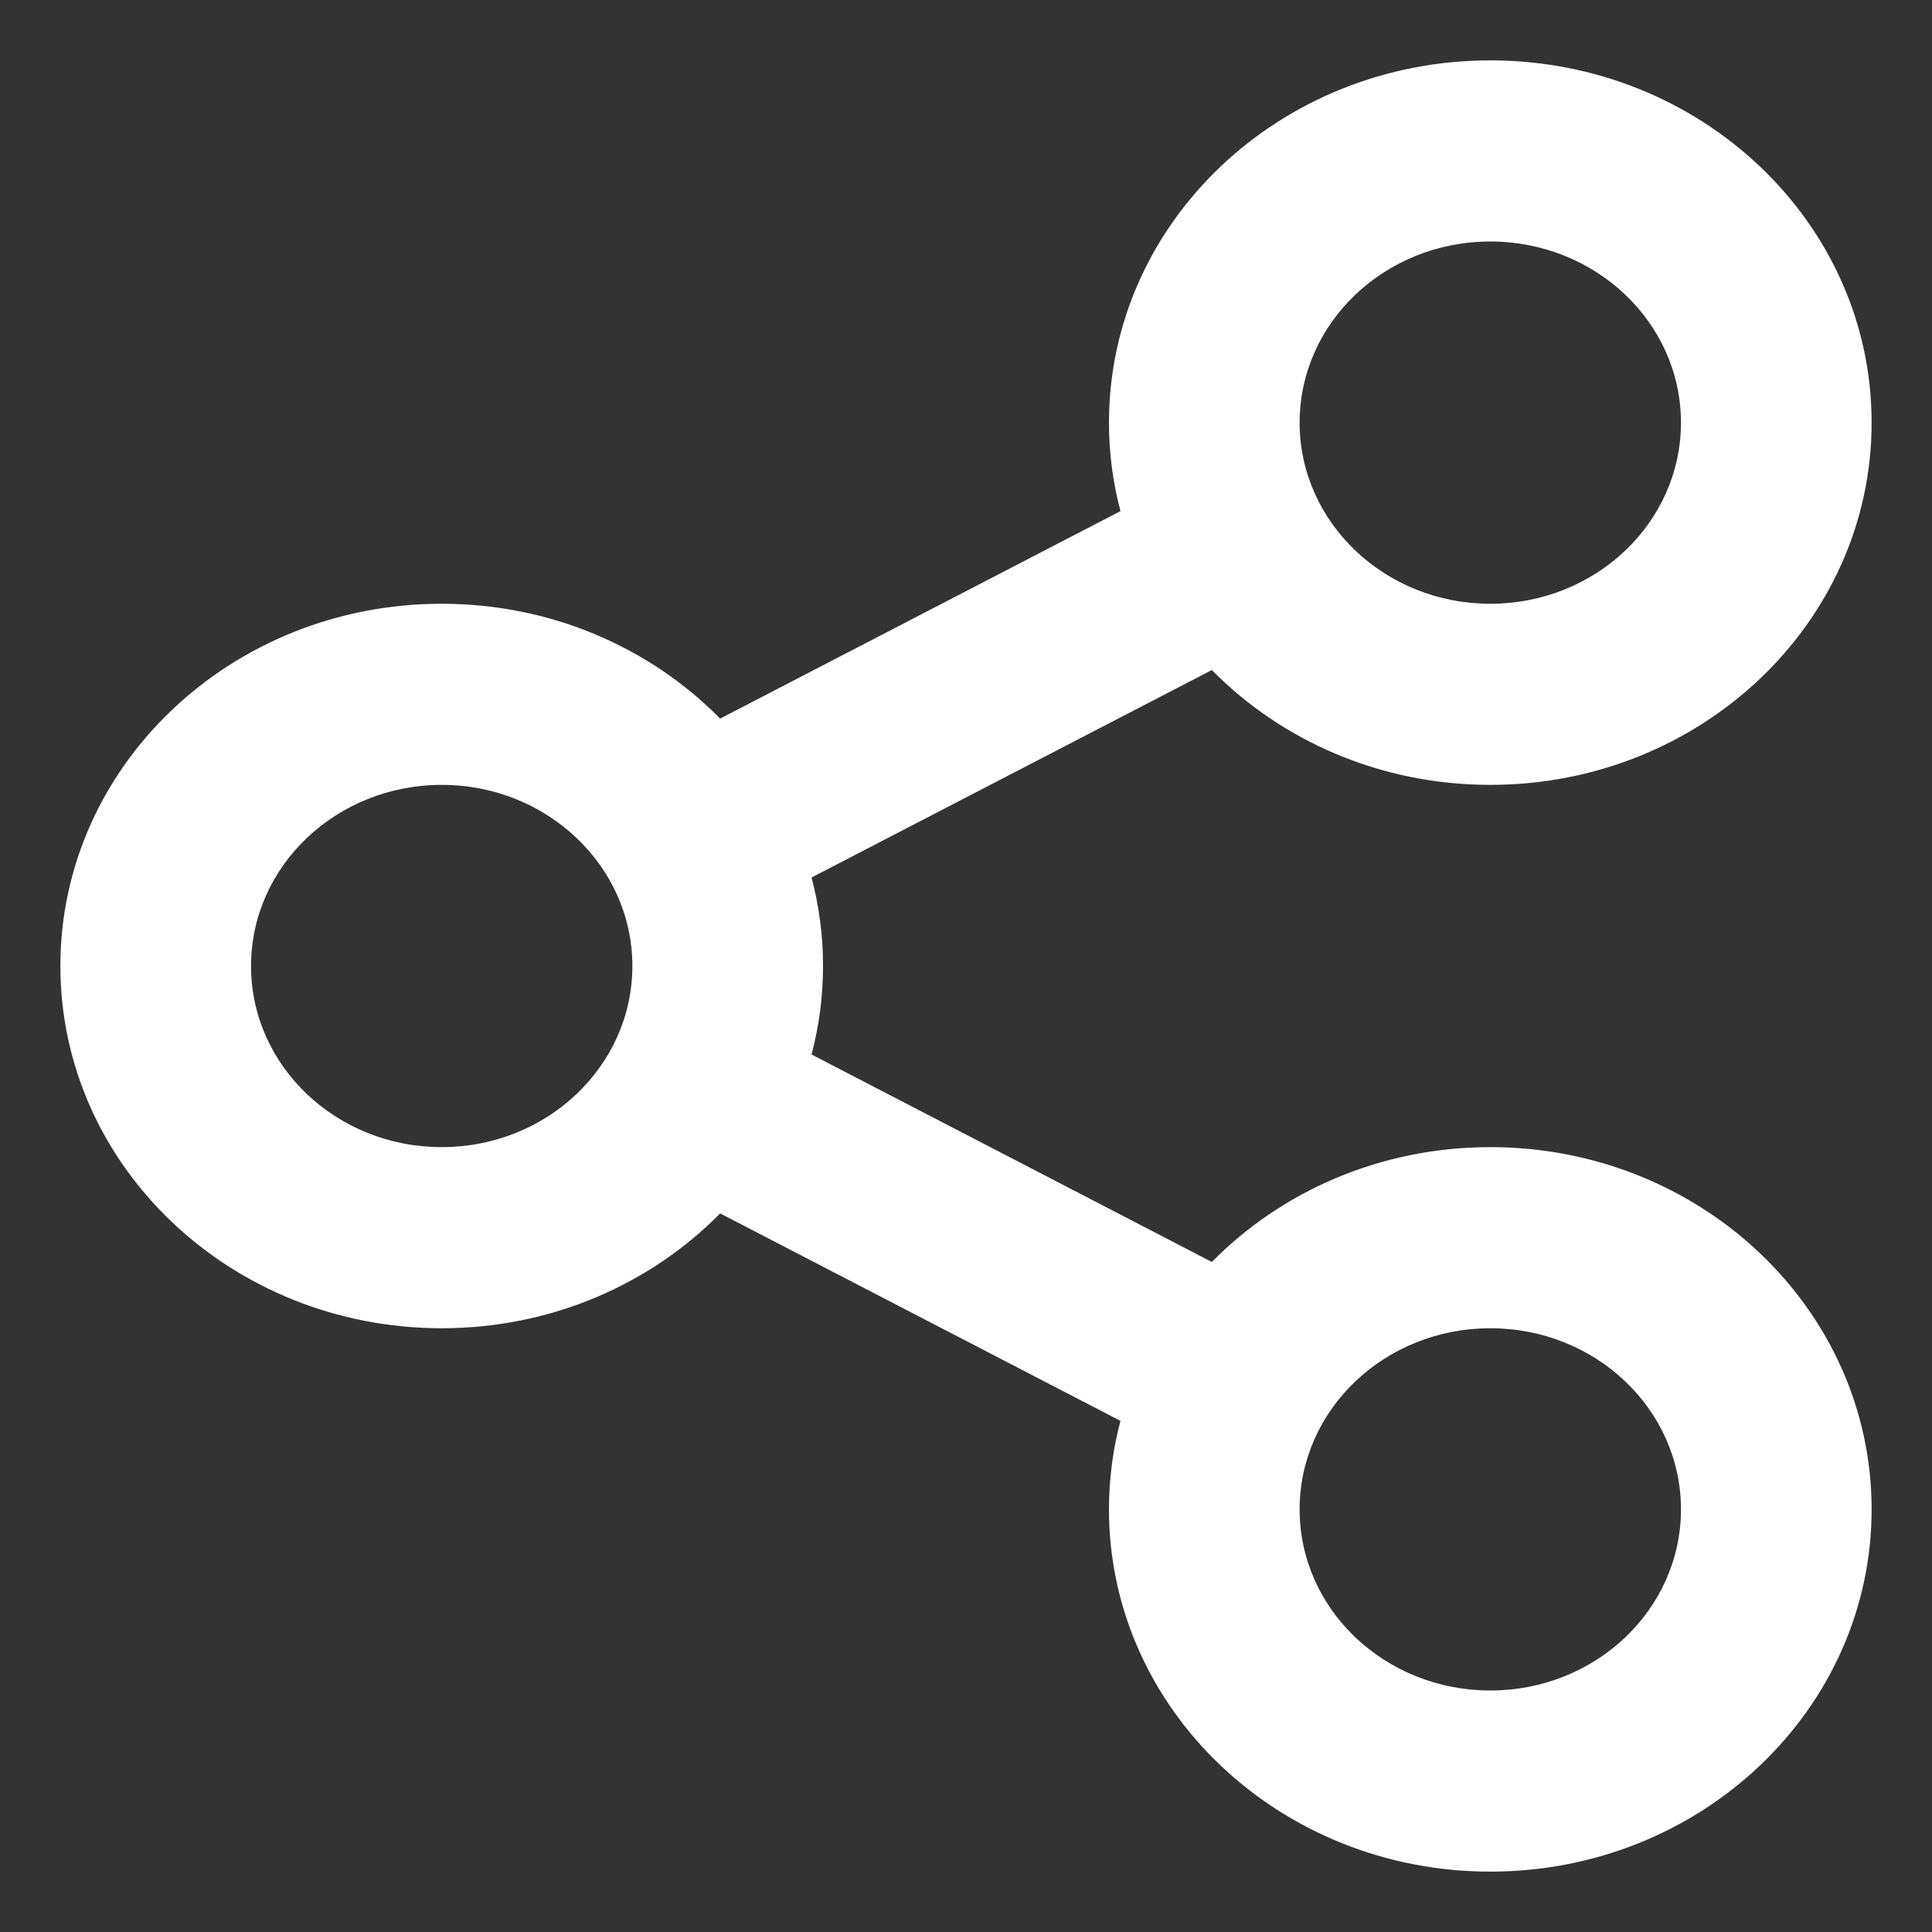 <svg width="16" height="16" viewBox="0 0 16 16" fill="none" xmlns="http://www.w3.org/2000/svg">
<rect x="0" y="0" width="16" height="16" fill="#333333" stroke="none"/>
<path d="M9.279 11.767L5.964 10.049C5.388 10.634 4.568 11 3.658 11C1.914 11 0.5 9.657 0.5 8C0.5 6.343 1.914 5 3.658 5C4.568 5 5.388 5.366 5.964 5.951L9.279 4.233C9.217 3.998 9.184 3.753 9.184 3.5C9.184 1.843 10.598 0.5 12.342 0.5C14.086 0.5 15.5 1.843 15.5 3.5C15.5 5.157 14.086 6.5 12.342 6.5C11.432 6.5 10.612 6.134 10.036 5.549L6.721 7.267C6.783 7.502 6.816 7.747 6.816 8C6.816 8.253 6.783 8.498 6.721 8.733L10.036 10.451C10.612 9.866 11.432 9.5 12.342 9.5C14.086 9.5 15.5 10.843 15.5 12.5C15.5 14.157 14.086 15.5 12.342 15.5C10.598 15.5 9.184 14.157 9.184 12.5C9.184 12.247 9.217 12.002 9.279 11.767ZM3.658 9.5C4.53 9.5 5.237 8.828 5.237 8C5.237 7.172 4.53 6.5 3.658 6.5C2.786 6.5 2.079 7.172 2.079 8C2.079 8.828 2.786 9.5 3.658 9.5ZM12.342 5C13.214 5 13.921 4.328 13.921 3.5C13.921 2.672 13.214 2 12.342 2C11.47 2 10.763 2.672 10.763 3.5C10.763 4.328 11.47 5 12.342 5ZM12.342 14C13.214 14 13.921 13.329 13.921 12.5C13.921 11.671 13.214 11 12.342 11C11.47 11 10.763 11.671 10.763 12.5C10.763 13.329 11.47 14 12.342 14Z" fill="#FFFFFF"/>
</svg>
